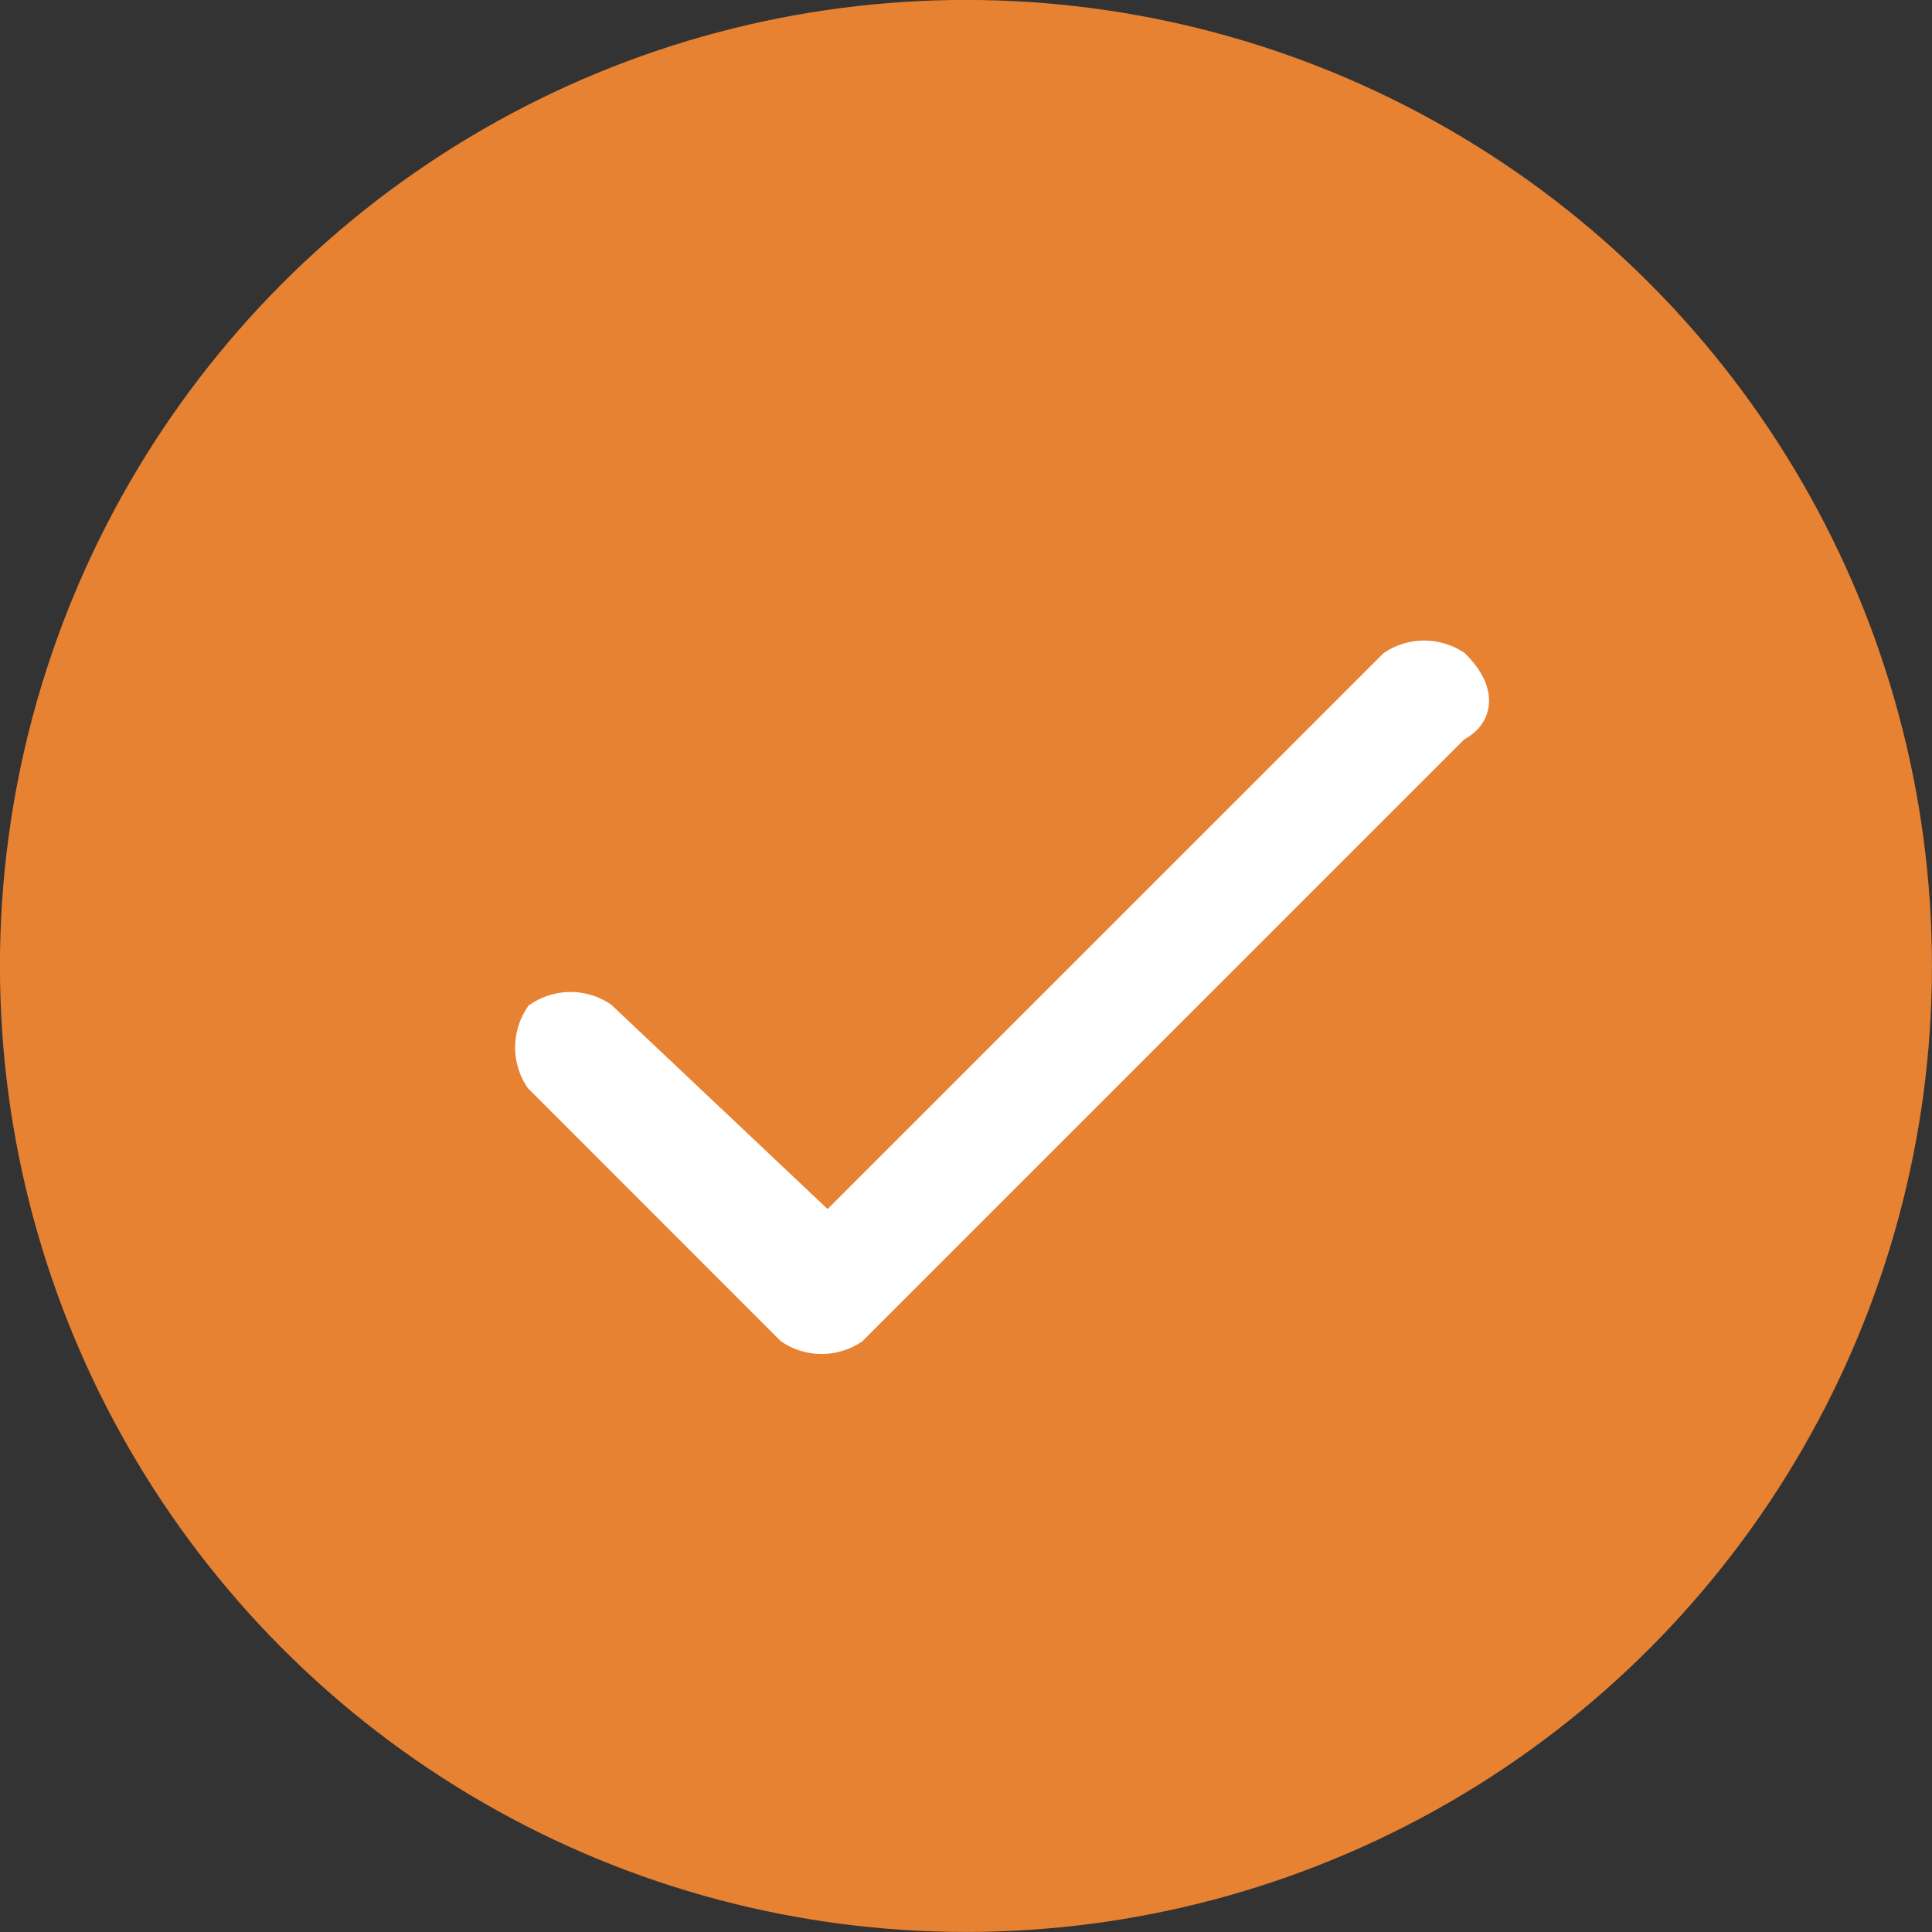 <svg xmlns="http://www.w3.org/2000/svg" xmlns:xlink="http://www.w3.org/1999/xlink" width="33" height="33" viewBox="0 0 33 33">
  <rect x="0" y="0" width="33" height="33" fill="#333333" stroke="none"/>
  <defs>
    <clipPath id="clip-path">
      <rect id="Rectangle_1467" data-name="Rectangle 1467" width="33" height="33" transform="translate(-0.433 -0.433)"/>
    </clipPath>
  </defs>
  <g id="Tick" transform="translate(0.407 0.407)">
    <g id="Group_8835" data-name="Group 8835" transform="translate(0.025 0.025)">
      <g id="Artboard_16" clip-path="url(#clip-path)">
        <g id="Group_9238">
          <g id="Group_8788">
            <circle id="Ellipse_180" cx="16.5" cy="16.5" r="16.5" transform="translate(-0.433 -0.433)" fill="#e88233"/>
            <g id="tick-2" data-name="tick" transform="translate(8.617 10.759)">
              <g id="Group_8787" transform="translate(0 0)">
                <path id="Path_1880" d="M15.838.186a.974.974,0,0,0-1.072,0h0L5.117,9.834,1.258,6.189a.974.974,0,0,0-1.072,0,.974.974,0,0,0,0,1.072L4.474,11.55a.974.974,0,0,0,1.072,0h0L15.838,1.258c.429-.214.429-.643,0-1.072Z" transform="translate(-0.025 -0.025)" fill="#fff" stroke="#fff" stroke-width="0.5"/>
              </g>
            </g>
          </g>
        </g>
      </g>
    </g>
  </g>
</svg>
